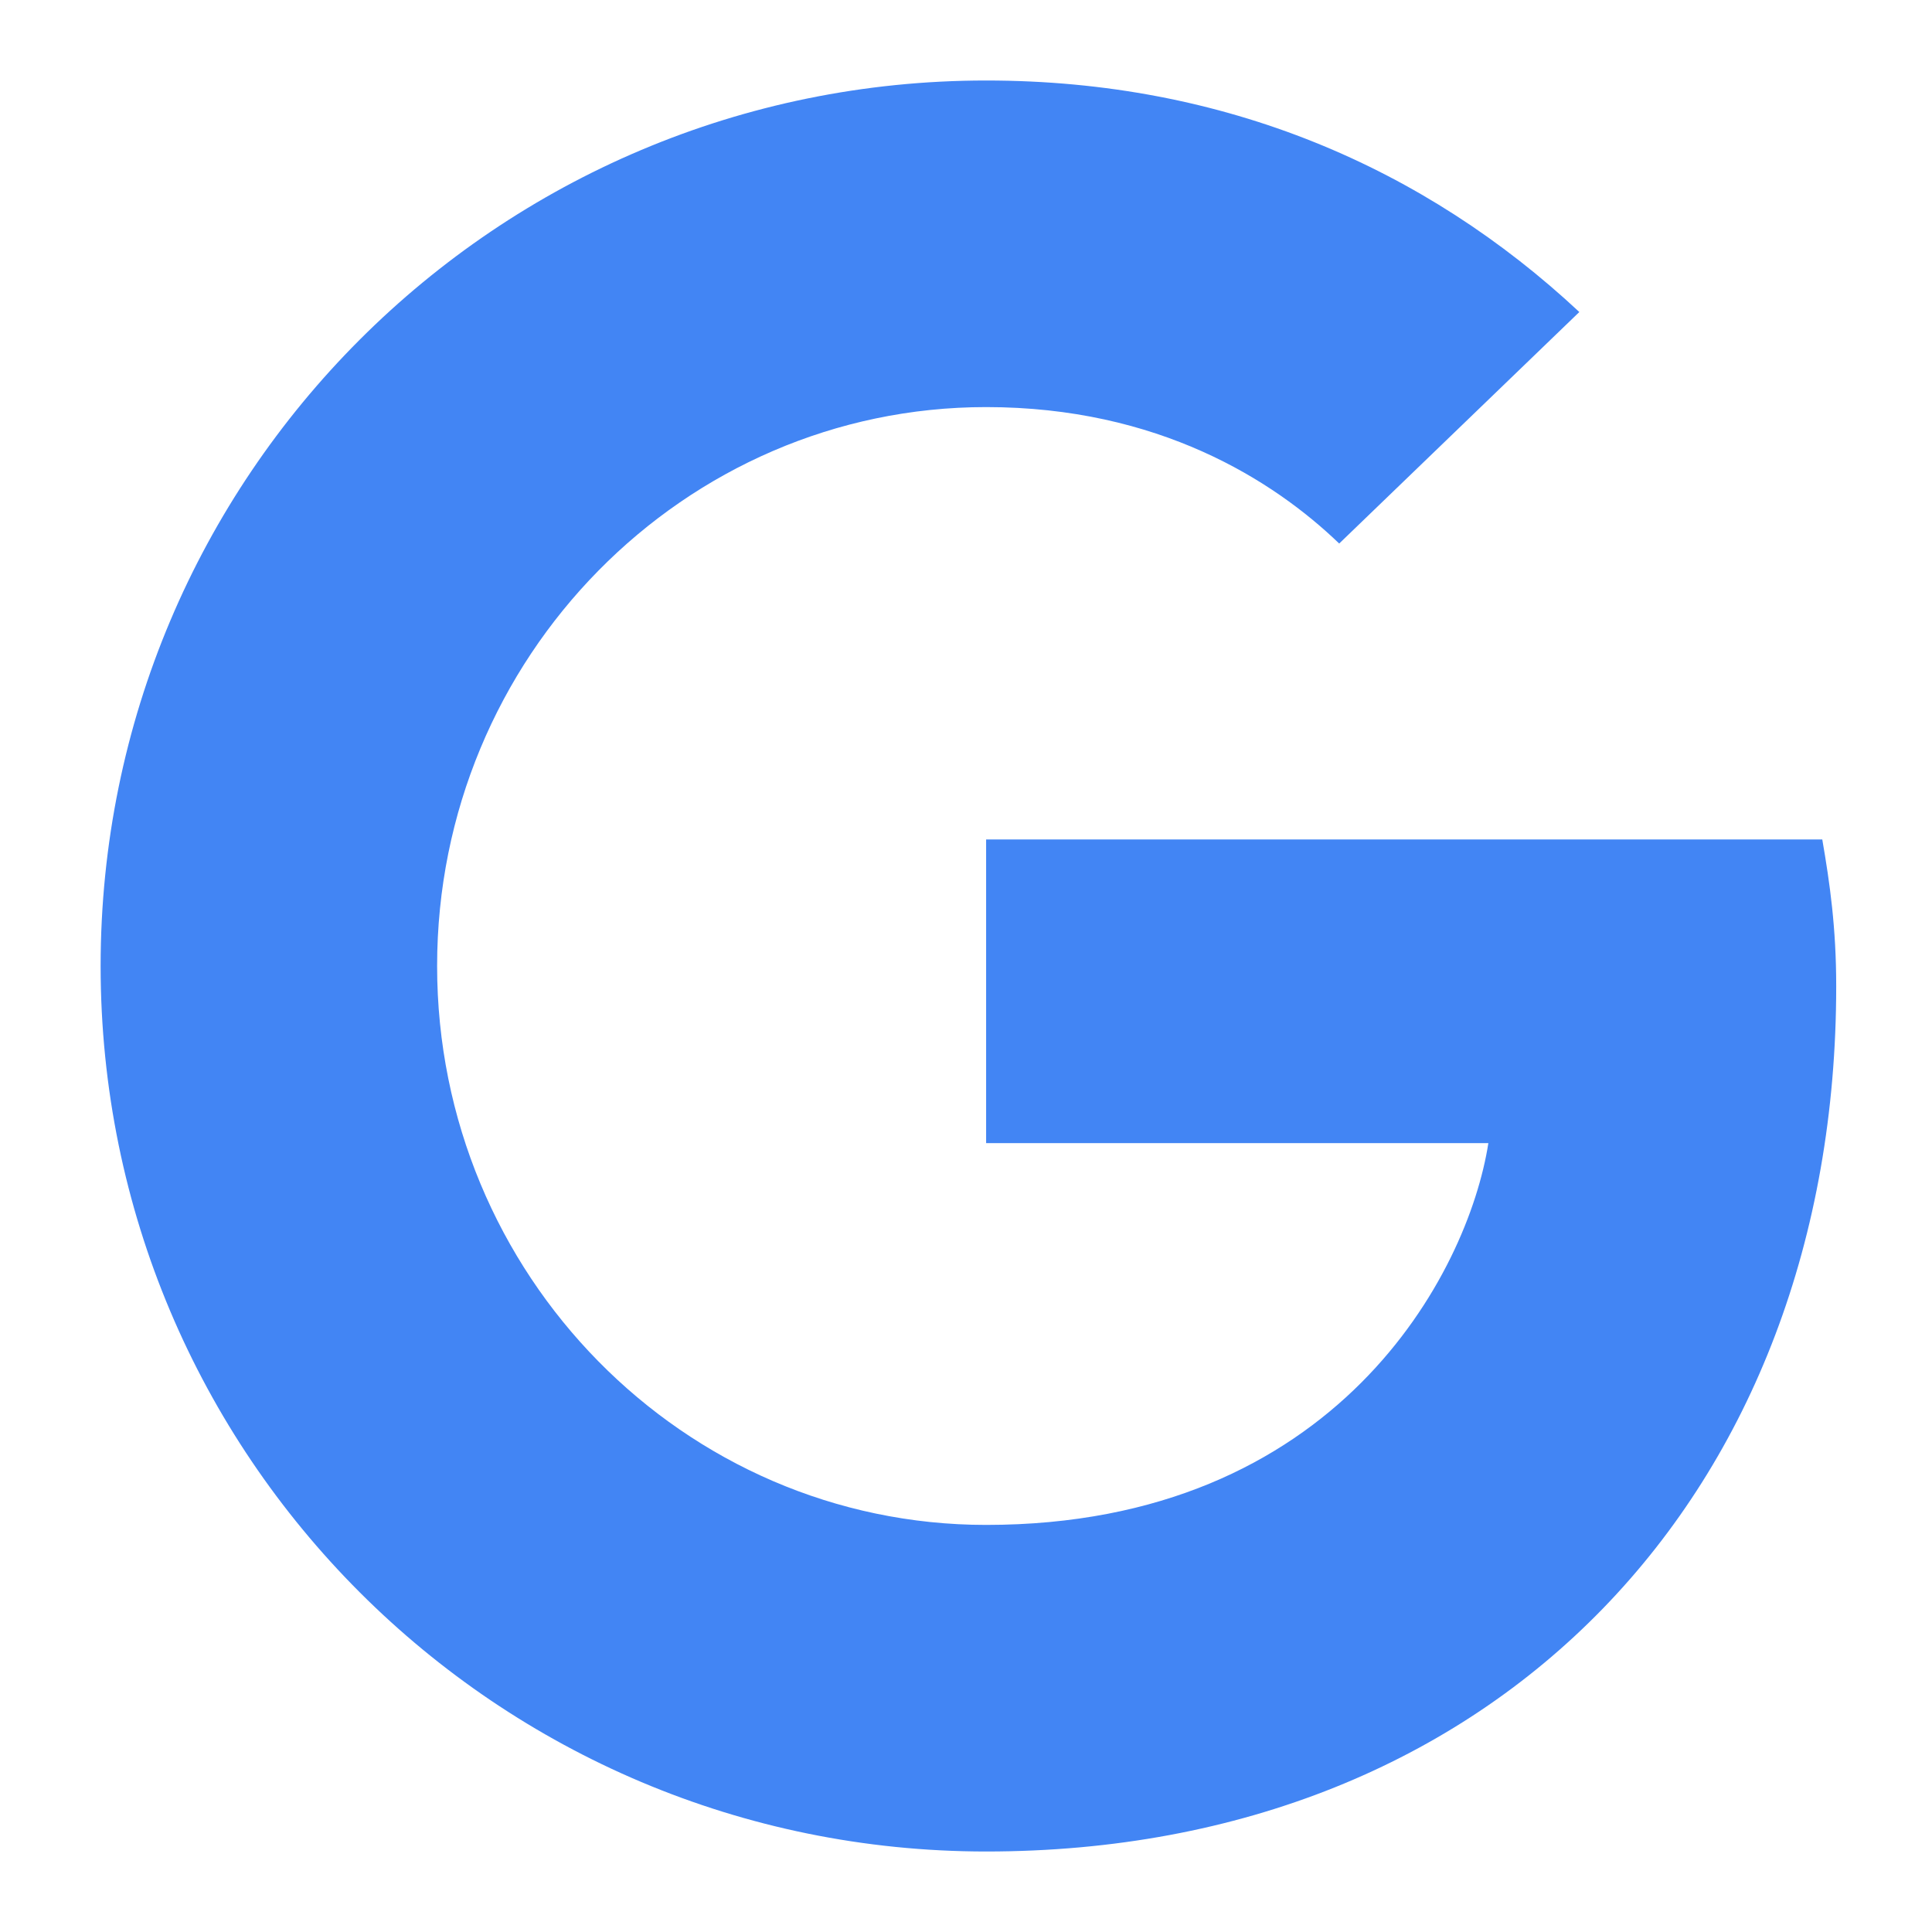<?xml version="1.0" encoding="UTF-8"?>
<svg width="24px" height="24px" viewBox="0 0 24 24" version="1.1" xmlns="http://www.w3.org/2000/svg" xmlns:xlink="http://www.w3.org/1999/xlink">
    <title>google</title>
    <g id="google" stroke="none" stroke-width="1" fill="none" fill-rule="evenodd">
        <g transform="translate(1.25, 1)" fill="#4285F4" fill-rule="nonzero" id="Path">
            <path d="M11,9.428 L11,13.2 L17.239,13.2 C16.987,14.818 15.354,17.943 11,17.943 C7.246,17.943 4.18,14.836 4.18,11 C4.18,7.164 7.247,4.057 11,4.057 C13.136,4.057 14.567,4.964 15.386,5.752 L18.369,2.876 C16.453,1.087 13.97,0 11,0 C4.918,0 0,4.918 0,11 C0,17.082 4.918,22 11,22 C17.349,22 21.56,17.537 21.56,11.251 C21.56,10.529 21.482,9.977 21.387,9.428 L11,9.428 Z"></path>
        </g>
    </g>
</svg>